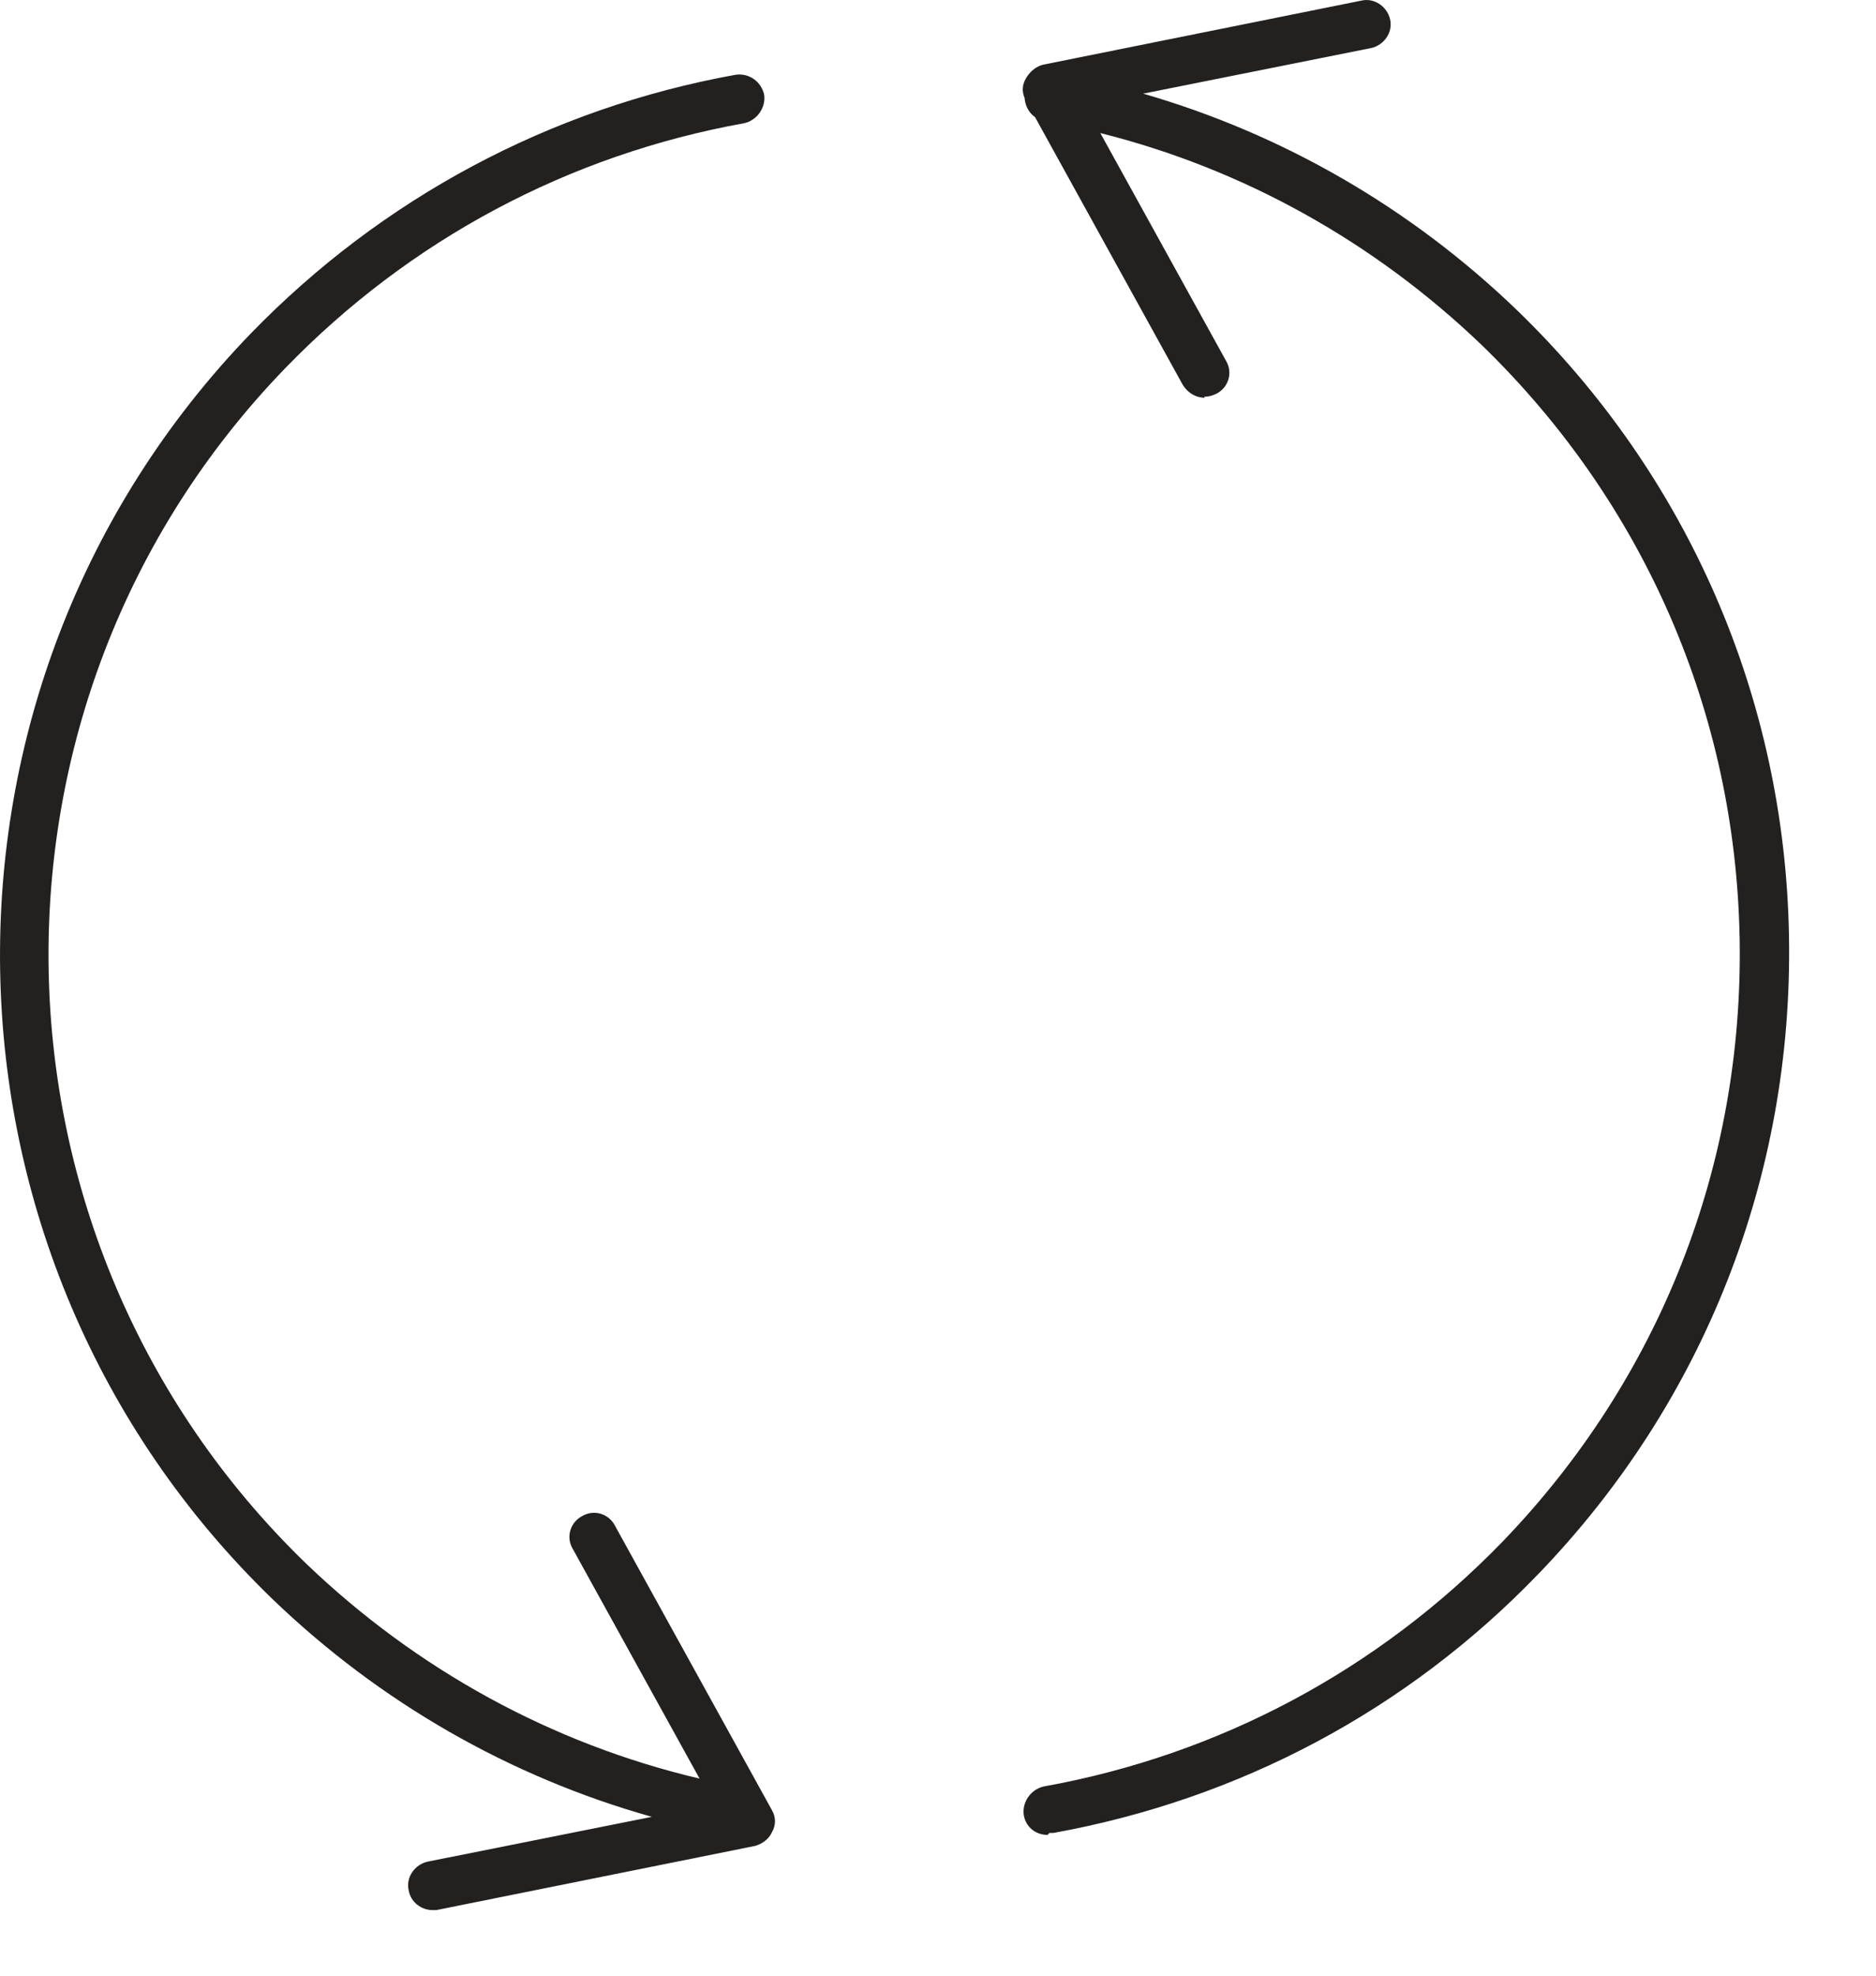 <svg width="19" height="20" viewBox="0 0 19 20" fill="none" xmlns="http://www.w3.org/2000/svg">
<path fill-rule="evenodd" clip-rule="evenodd" d="M11.979 3.896C12.029 3.976 12.109 4.026 12.199 4.026V4.016C12.239 4.016 12.279 4.006 12.319 3.986C12.439 3.926 12.489 3.776 12.419 3.656L11.144 1.347C12.594 1.71 13.919 2.45 15.009 3.495C16.649 5.085 17.579 7.215 17.619 9.505C17.659 11.795 16.809 13.955 15.219 15.605C13.959 16.905 12.349 17.765 10.569 18.085C10.439 18.115 10.349 18.245 10.369 18.375C10.389 18.495 10.489 18.575 10.609 18.575L10.629 18.555H10.669C12.549 18.215 14.249 17.315 15.579 15.935C17.259 14.195 18.159 11.905 18.119 9.485C18.079 7.075 17.099 4.815 15.359 3.135C14.285 2.103 12.993 1.357 11.578 0.948L13.889 0.486C14.019 0.456 14.109 0.326 14.079 0.196C14.049 0.066 13.919 -0.024 13.789 0.006L10.559 0.656C10.489 0.676 10.429 0.726 10.389 0.796C10.353 0.858 10.349 0.928 10.377 0.991C10.382 1.072 10.422 1.143 10.483 1.186L11.979 3.896ZM4.139 19.136C4.159 19.256 4.269 19.336 4.379 19.336H4.419L7.649 18.686C7.719 18.666 7.789 18.616 7.819 18.546C7.859 18.476 7.859 18.396 7.819 18.326L6.229 15.446C6.169 15.326 6.019 15.276 5.899 15.346C5.779 15.406 5.729 15.556 5.799 15.676L7.085 18.005C5.588 17.652 4.219 16.901 3.099 15.827C-0.291 12.547 -0.391 7.117 2.889 3.727C4.149 2.427 5.759 1.567 7.539 1.247C7.669 1.217 7.759 1.087 7.739 0.957C7.709 0.827 7.589 0.737 7.449 0.757C5.569 1.097 3.869 2.007 2.539 3.377C-0.931 6.967 -0.831 12.717 2.759 16.187C3.849 17.235 5.163 17.987 6.602 18.392L4.329 18.846C4.199 18.876 4.109 19.006 4.139 19.136Z" fill="#232020"/>
</svg>
